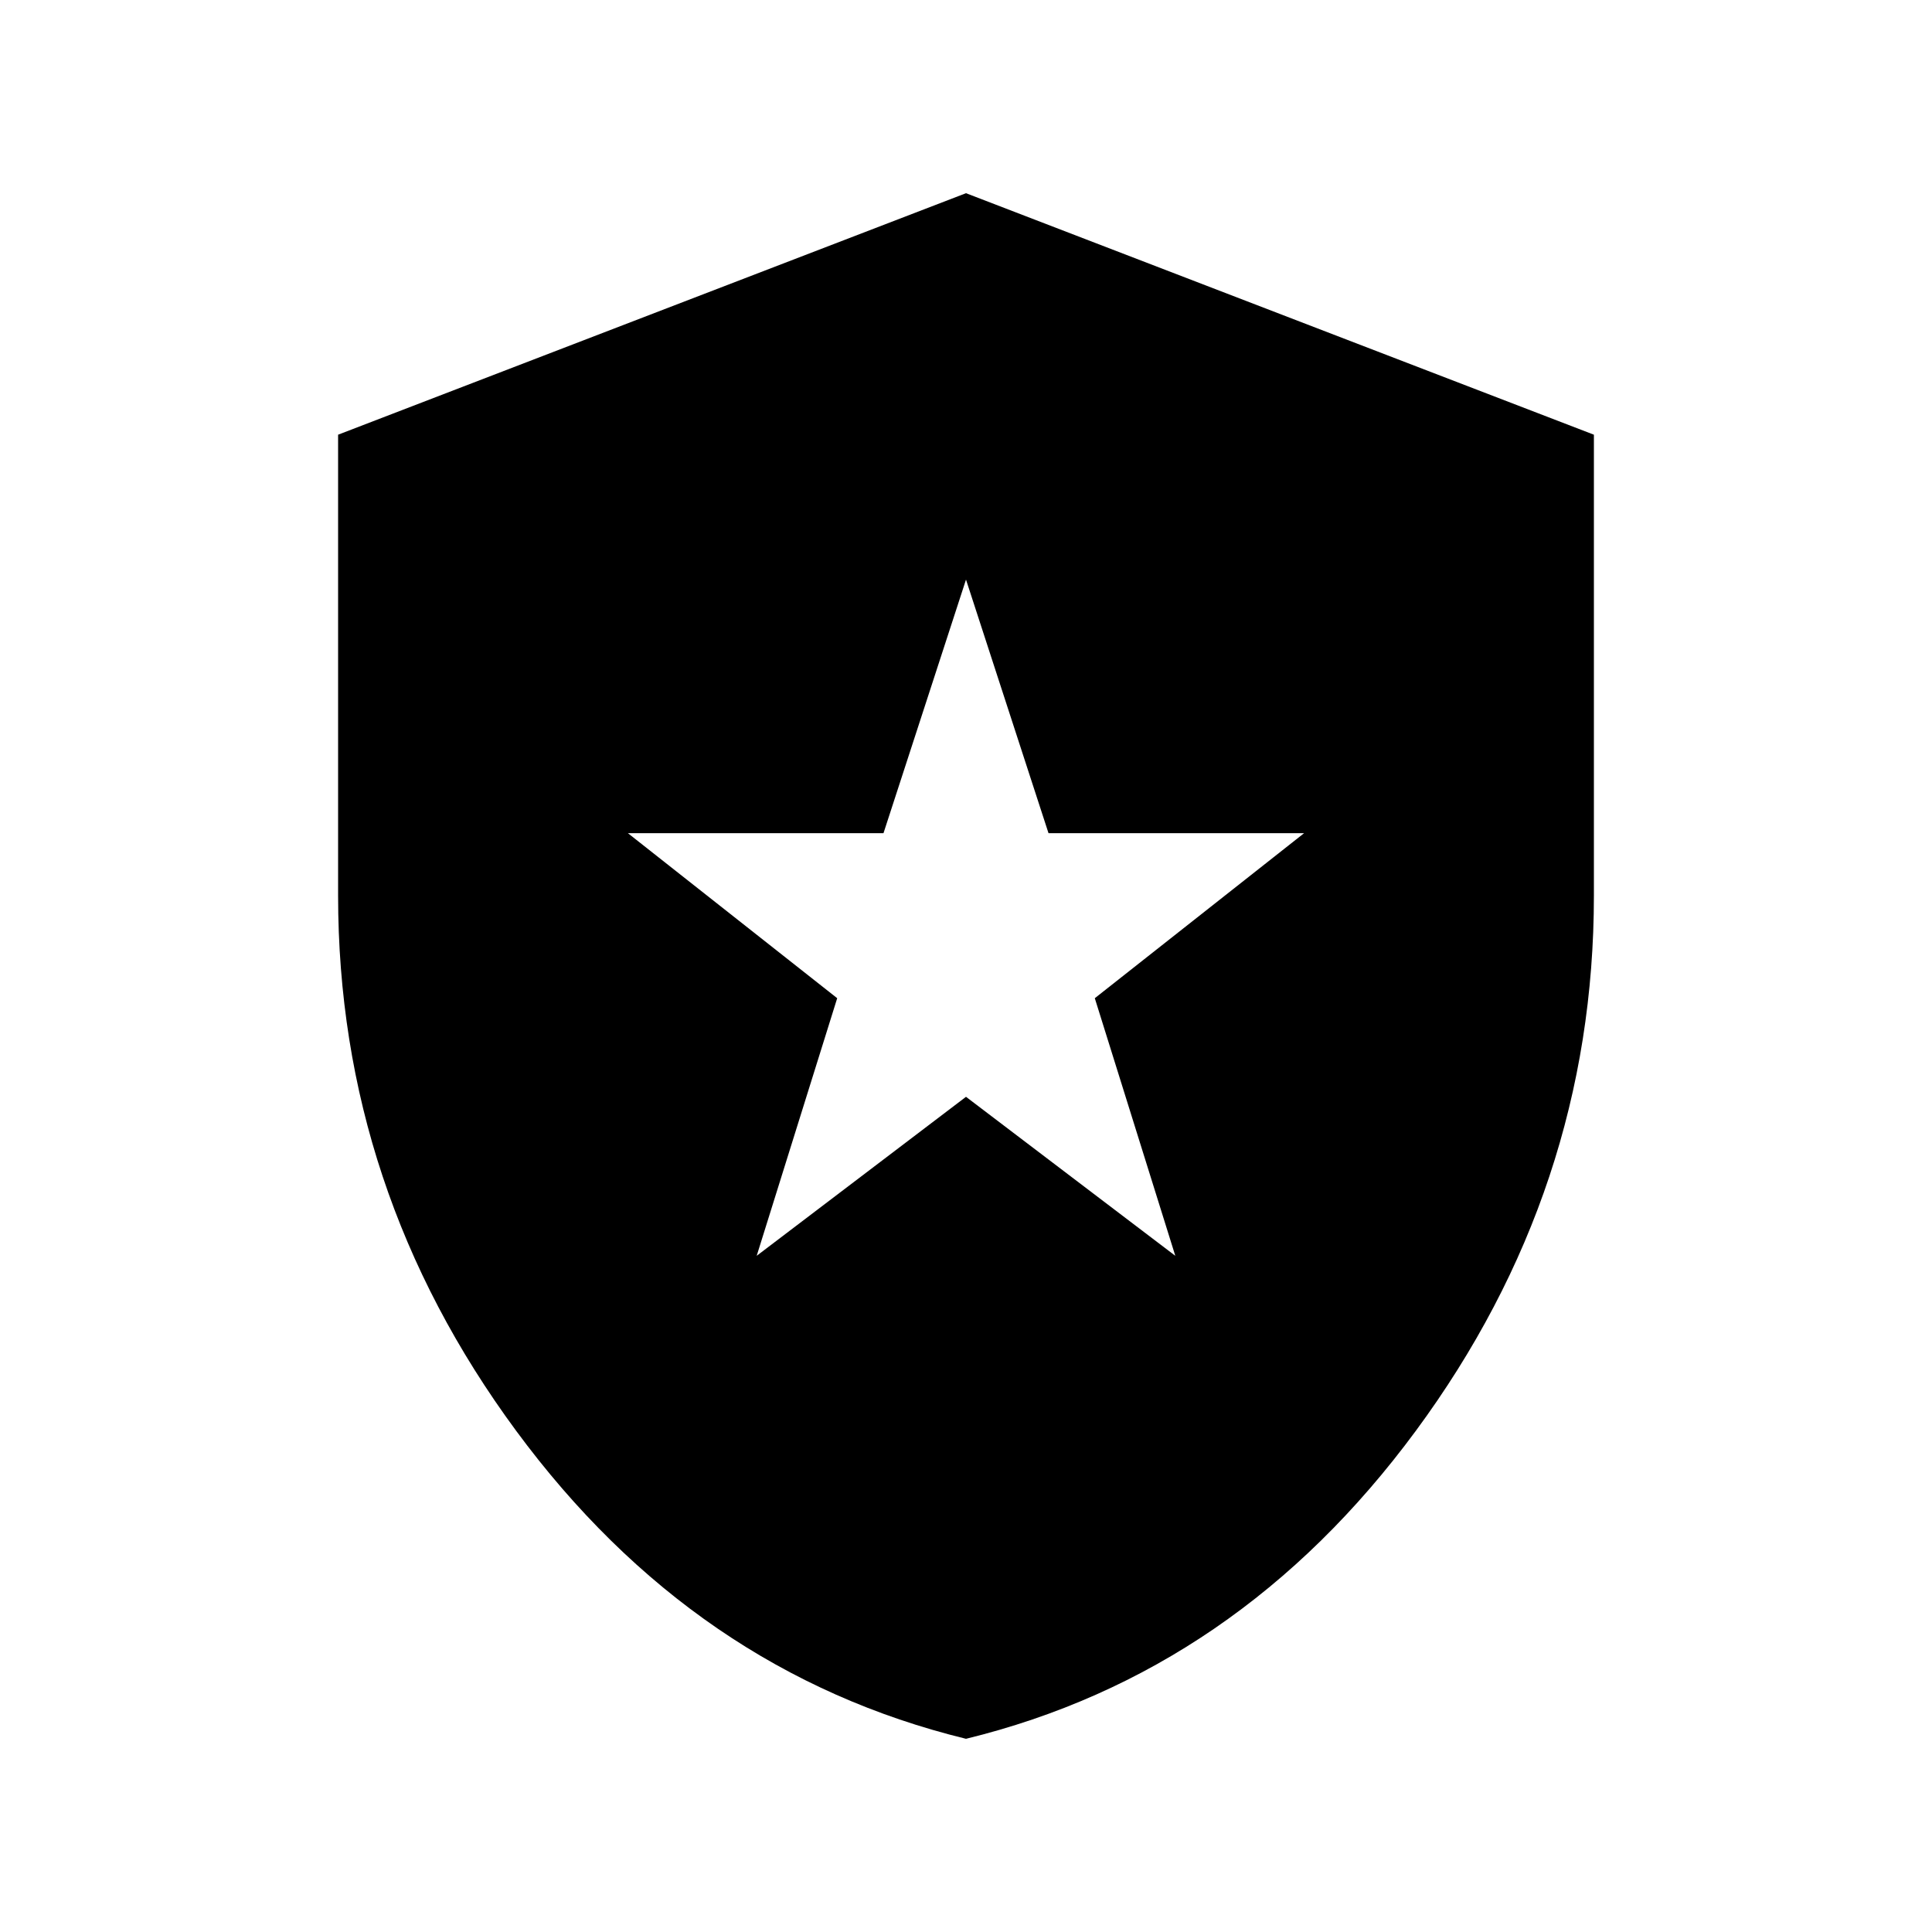 <svg xmlns="http://www.w3.org/2000/svg" height="20" viewBox="0 -960 960 960" width="20"><path d="m376-336 104-79 104 79-40-128 104-82H521l-41-126-41 126H312l104 82-40 128ZM480-96q-135-33-223.5-153T168-515v-229l312-120 312 120v229q0 146-88.5 266T480-96Z"/></svg>